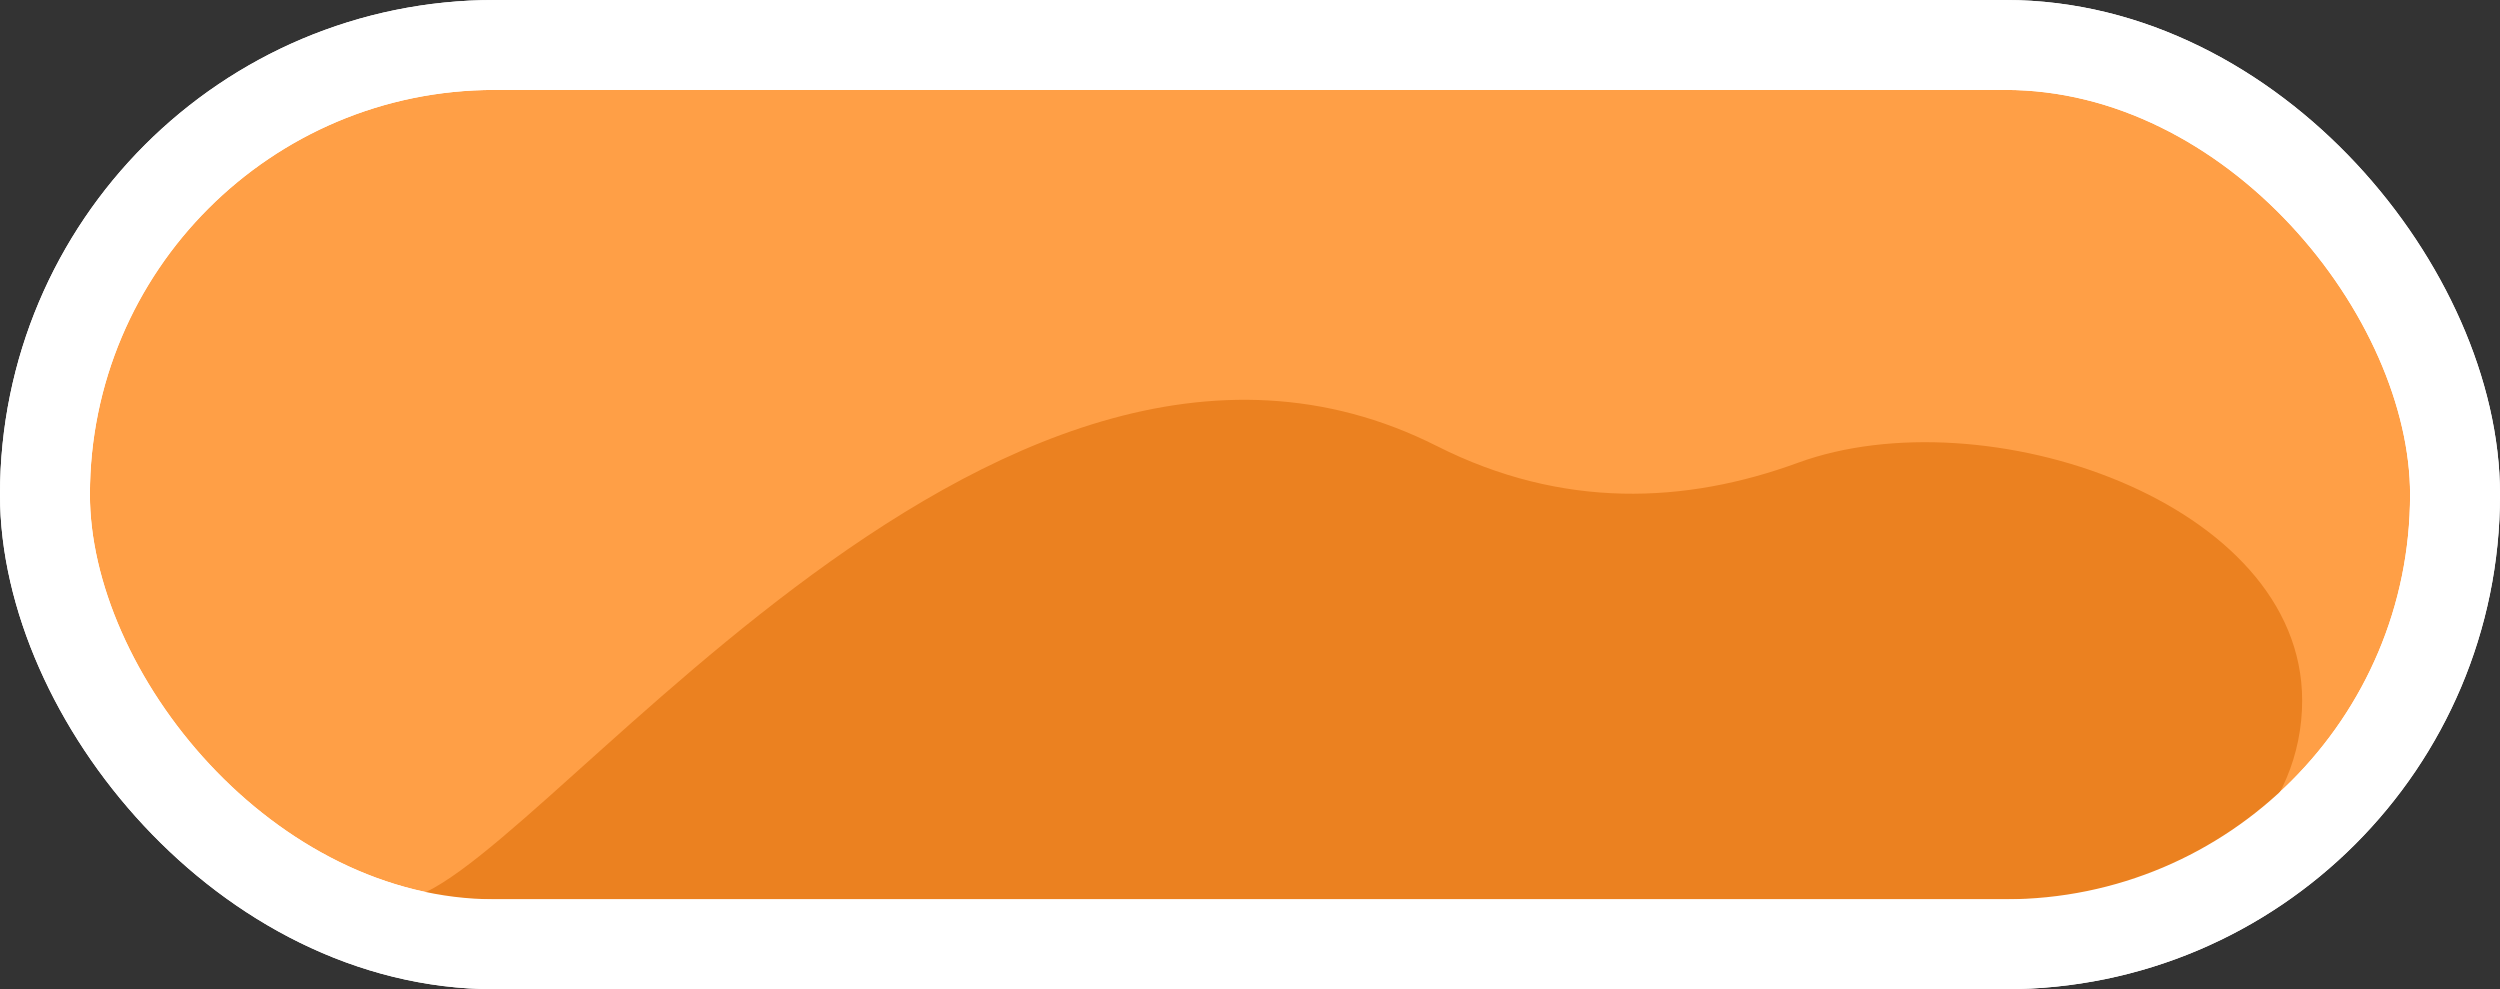 <svg viewBox="0 0 139 55" width="139" height="55" fill="none" xmlns="http://www.w3.org/2000/svg"><rect x="0" y="0" width="139" height="55" fill="#333333" stroke="none"/><rect x="2.5" y="2.5" width="134" height="50" rx="25" fill="#FF9F46" stroke="#fff" stroke-width="5"/><path d="M79.889 24.8c6.987 3.529 13.833 3.214 20.071.932C110.343 21.934 128 27.893 128 38.949 128 45.052 123.085 50 116.982 50H22.274c6.534 0 32.668-37.8 57.614-25.2z" fill="#EB8120"/><rect x="2.5" y="2.5" width="134" height="50" rx="25" stroke="#fff" stroke-width="5"/></svg>